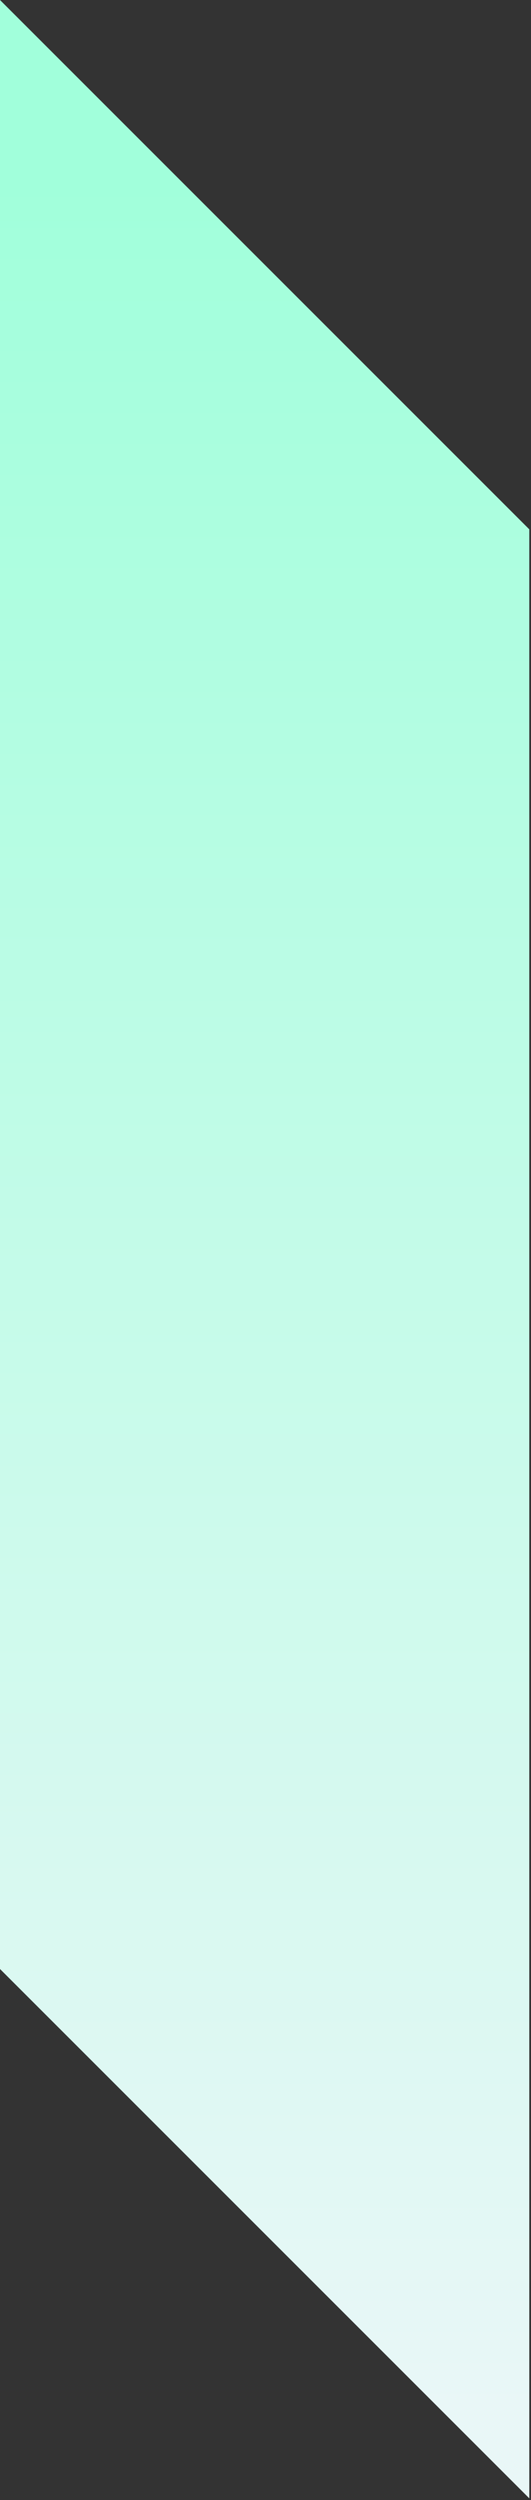 <svg xmlns="http://www.w3.org/2000/svg" xmlns:xlink="http://www.w3.org/1999/xlink" width="65" height="306" viewBox="0 0 65 306">
  <rect x="0" y="0" width="65" height="306" fill="#333333" stroke="none"/>
  <defs>
    <linearGradient id="r4-b" x1="48.609%" x2="48.609%" y1="100%" y2="3.969%">
      <stop offset="0%" stop-color="#E9F7F7"/>
      <stop offset="100%" stop-color="#A1FFDB"/>
    </linearGradient>
    <path id="r4-a" d="M1483,304 L1547.791,368.791 L1547.791,609.791 L1483,545 L1483,304 Z"/>
  </defs>
  <g fill="none" fill-rule="evenodd" transform="translate(-1483 -304)">
    <use fill="url(#r4-b)" xlink:href="#r4-a"/>
  </g>
</svg>
